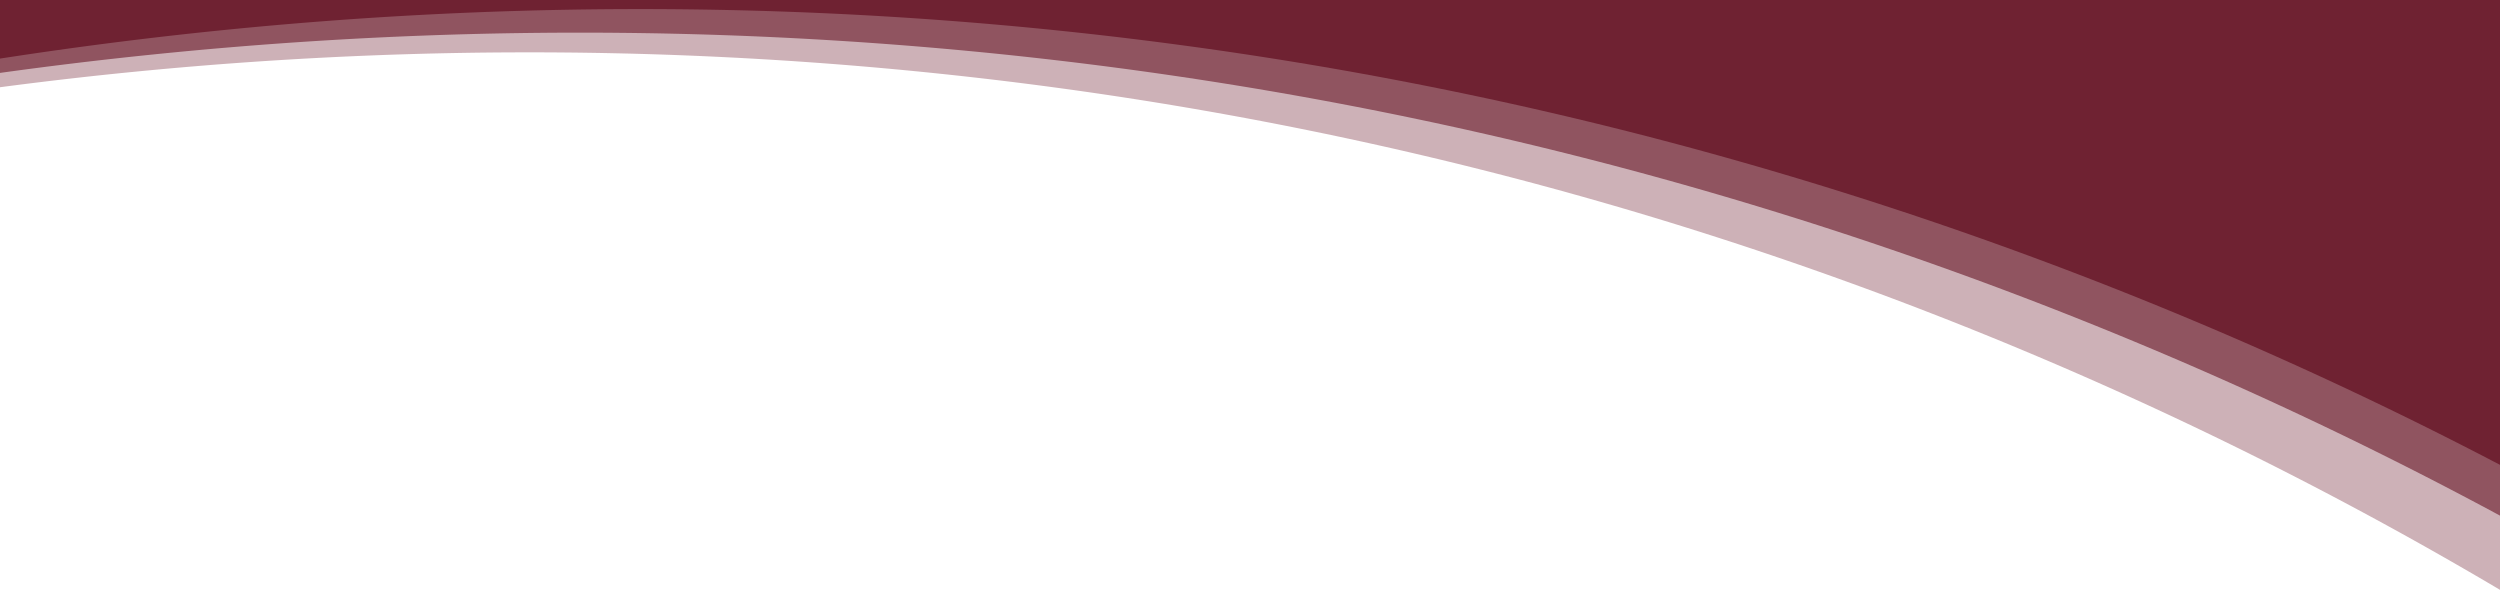 <svg id="Layer_1" data-name="Layer 1" xmlns="http://www.w3.org/2000/svg" viewBox="0 0 1920 453"><defs><style>.cls-1,.cls-2,.cls-3{fill:#6f2232;}.cls-1{opacity:0.35;}.cls-2{opacity:0.65;}</style></defs><title>Untitled-5</title><path class="cls-1" d="M0,396V329H1920V782a2962.55,2962.55,0,0,0-637-282C754,337.23,289.2,357.87,0,396Z" transform="translate(0 -329)"/><path class="cls-2" d="M0,385V329H1920V725a3101.78,3101.78,0,0,0-637-257C756.23,321,296.09,343.9,0,385Z" transform="translate(0 -329)"/><path class="cls-3" d="M0,374V329H1920V686a3076.68,3076.68,0,0,0-631-246C758.09,298.16,296,328.23,0,374Z" transform="translate(0 -329)"/></svg>